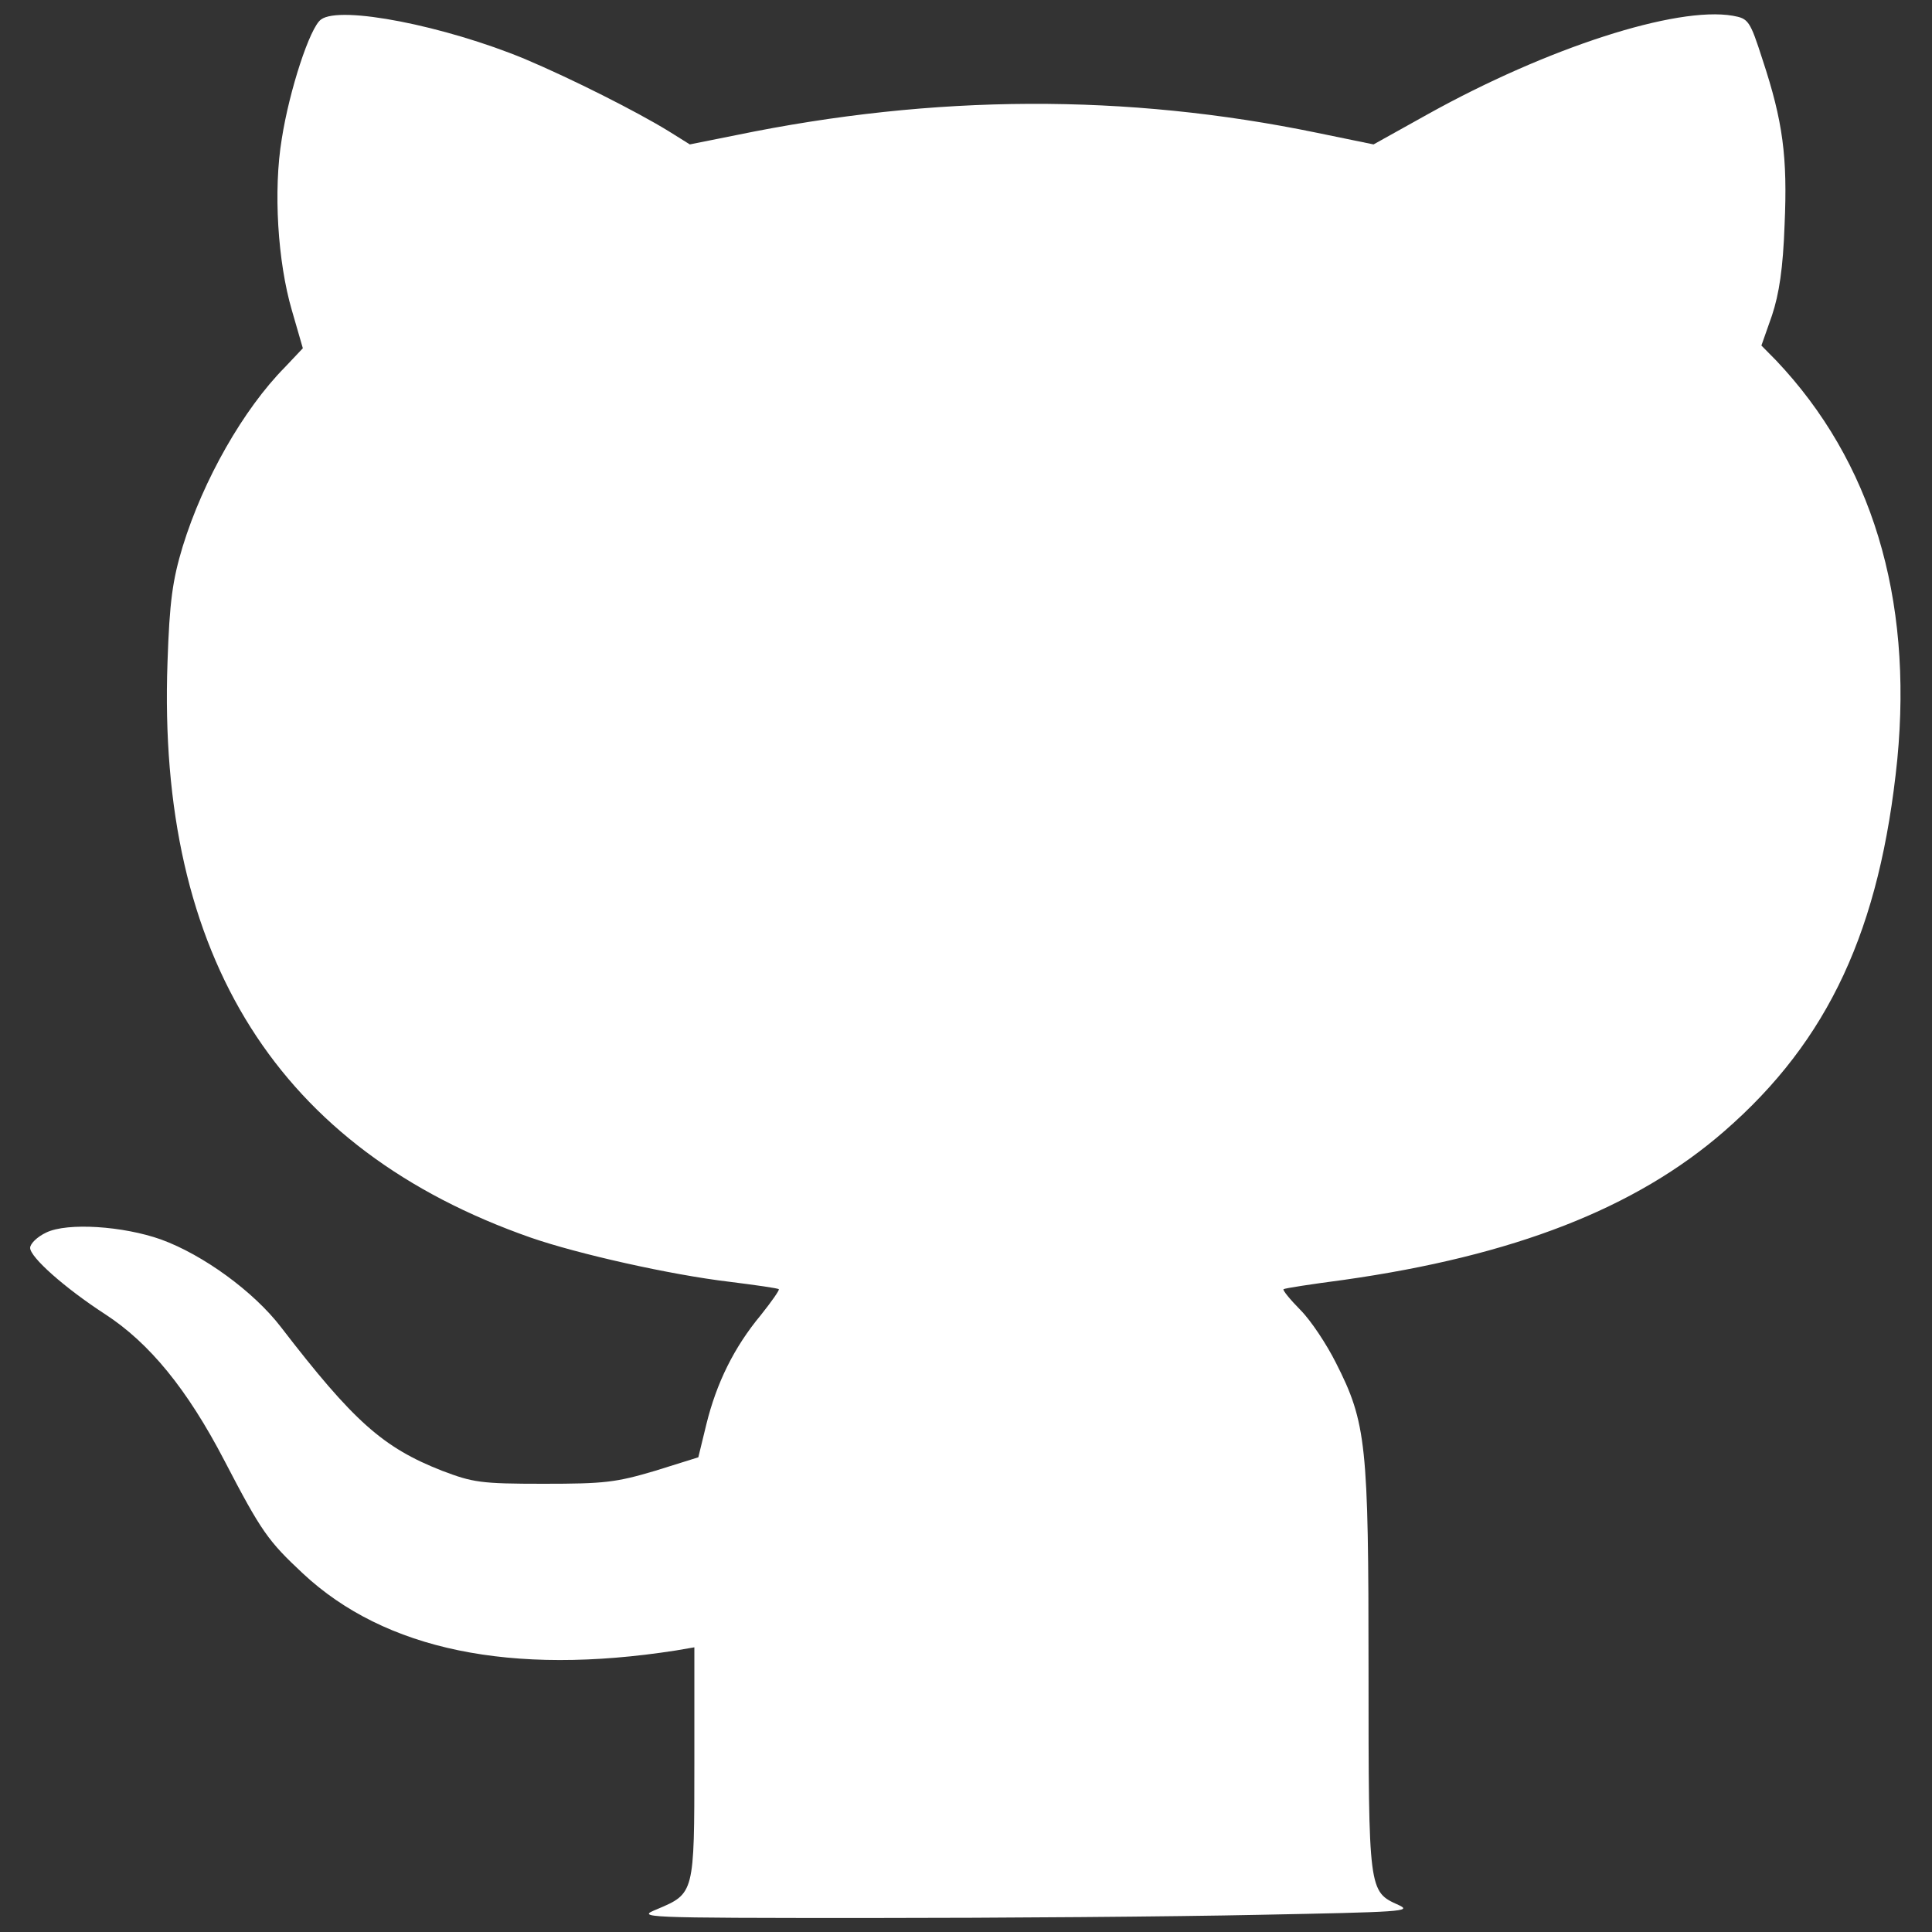<svg width="20" height="20" viewBox="0 0 20 20" fill="none" xmlns="http://www.w3.org/2000/svg">
<rect x="0" y="0" width="20" height="20" fill="#333333" stroke="none"/>
<path d="M3.323 0.202C3.208 0.283 2.995 0.937 2.917 1.437C2.828 1.971 2.875 2.711 3.021 3.211L3.135 3.605L2.948 3.803C2.521 4.235 2.104 4.966 1.891 5.658C1.786 6.005 1.755 6.226 1.734 6.855C1.625 9.908 2.885 11.899 5.495 12.812C5.979 12.98 6.943 13.197 7.552 13.269C7.823 13.303 8.057 13.336 8.062 13.346C8.073 13.351 7.99 13.471 7.875 13.615C7.599 13.947 7.417 14.317 7.312 14.745L7.229 15.086L6.781 15.226C6.375 15.346 6.26 15.36 5.625 15.36C4.974 15.36 4.896 15.346 4.578 15.226C3.964 14.985 3.661 14.716 2.906 13.735C2.625 13.37 2.104 12.99 1.667 12.831C1.276 12.692 0.698 12.653 0.479 12.759C0.385 12.803 0.312 12.875 0.312 12.918C0.312 13.014 0.667 13.331 1.089 13.605C1.547 13.903 1.938 14.38 2.323 15.12C2.708 15.86 2.776 15.952 3.135 16.288C3.984 17.081 5.292 17.351 6.995 17.086L7.188 17.053V18.25C7.188 19.601 7.188 19.601 6.802 19.764C6.589 19.851 6.604 19.855 9.01 19.855C10.344 19.855 12.151 19.841 13.037 19.822C14.505 19.793 14.625 19.788 14.479 19.721C14.167 19.581 14.167 19.586 14.167 17.283C14.167 14.952 14.146 14.73 13.828 14.105C13.734 13.918 13.573 13.673 13.463 13.562C13.354 13.452 13.276 13.355 13.287 13.346C13.297 13.336 13.578 13.293 13.906 13.25C15.672 13 16.932 12.509 17.849 11.711C18.932 10.769 19.463 9.62 19.641 7.86C19.802 6.182 19.375 4.774 18.385 3.73L18.234 3.577L18.344 3.264C18.417 3.043 18.458 2.779 18.474 2.327C18.505 1.625 18.458 1.259 18.245 0.615C18.115 0.211 18.099 0.192 17.938 0.163C17.354 0.062 16.016 0.495 14.781 1.182L14.219 1.495L13.635 1.375C11.656 0.966 9.672 0.976 7.62 1.399L7.141 1.495L6.917 1.355C6.589 1.154 5.922 0.817 5.432 0.61C4.609 0.269 3.521 0.053 3.323 0.202Z" fill="white"/>
</svg>
